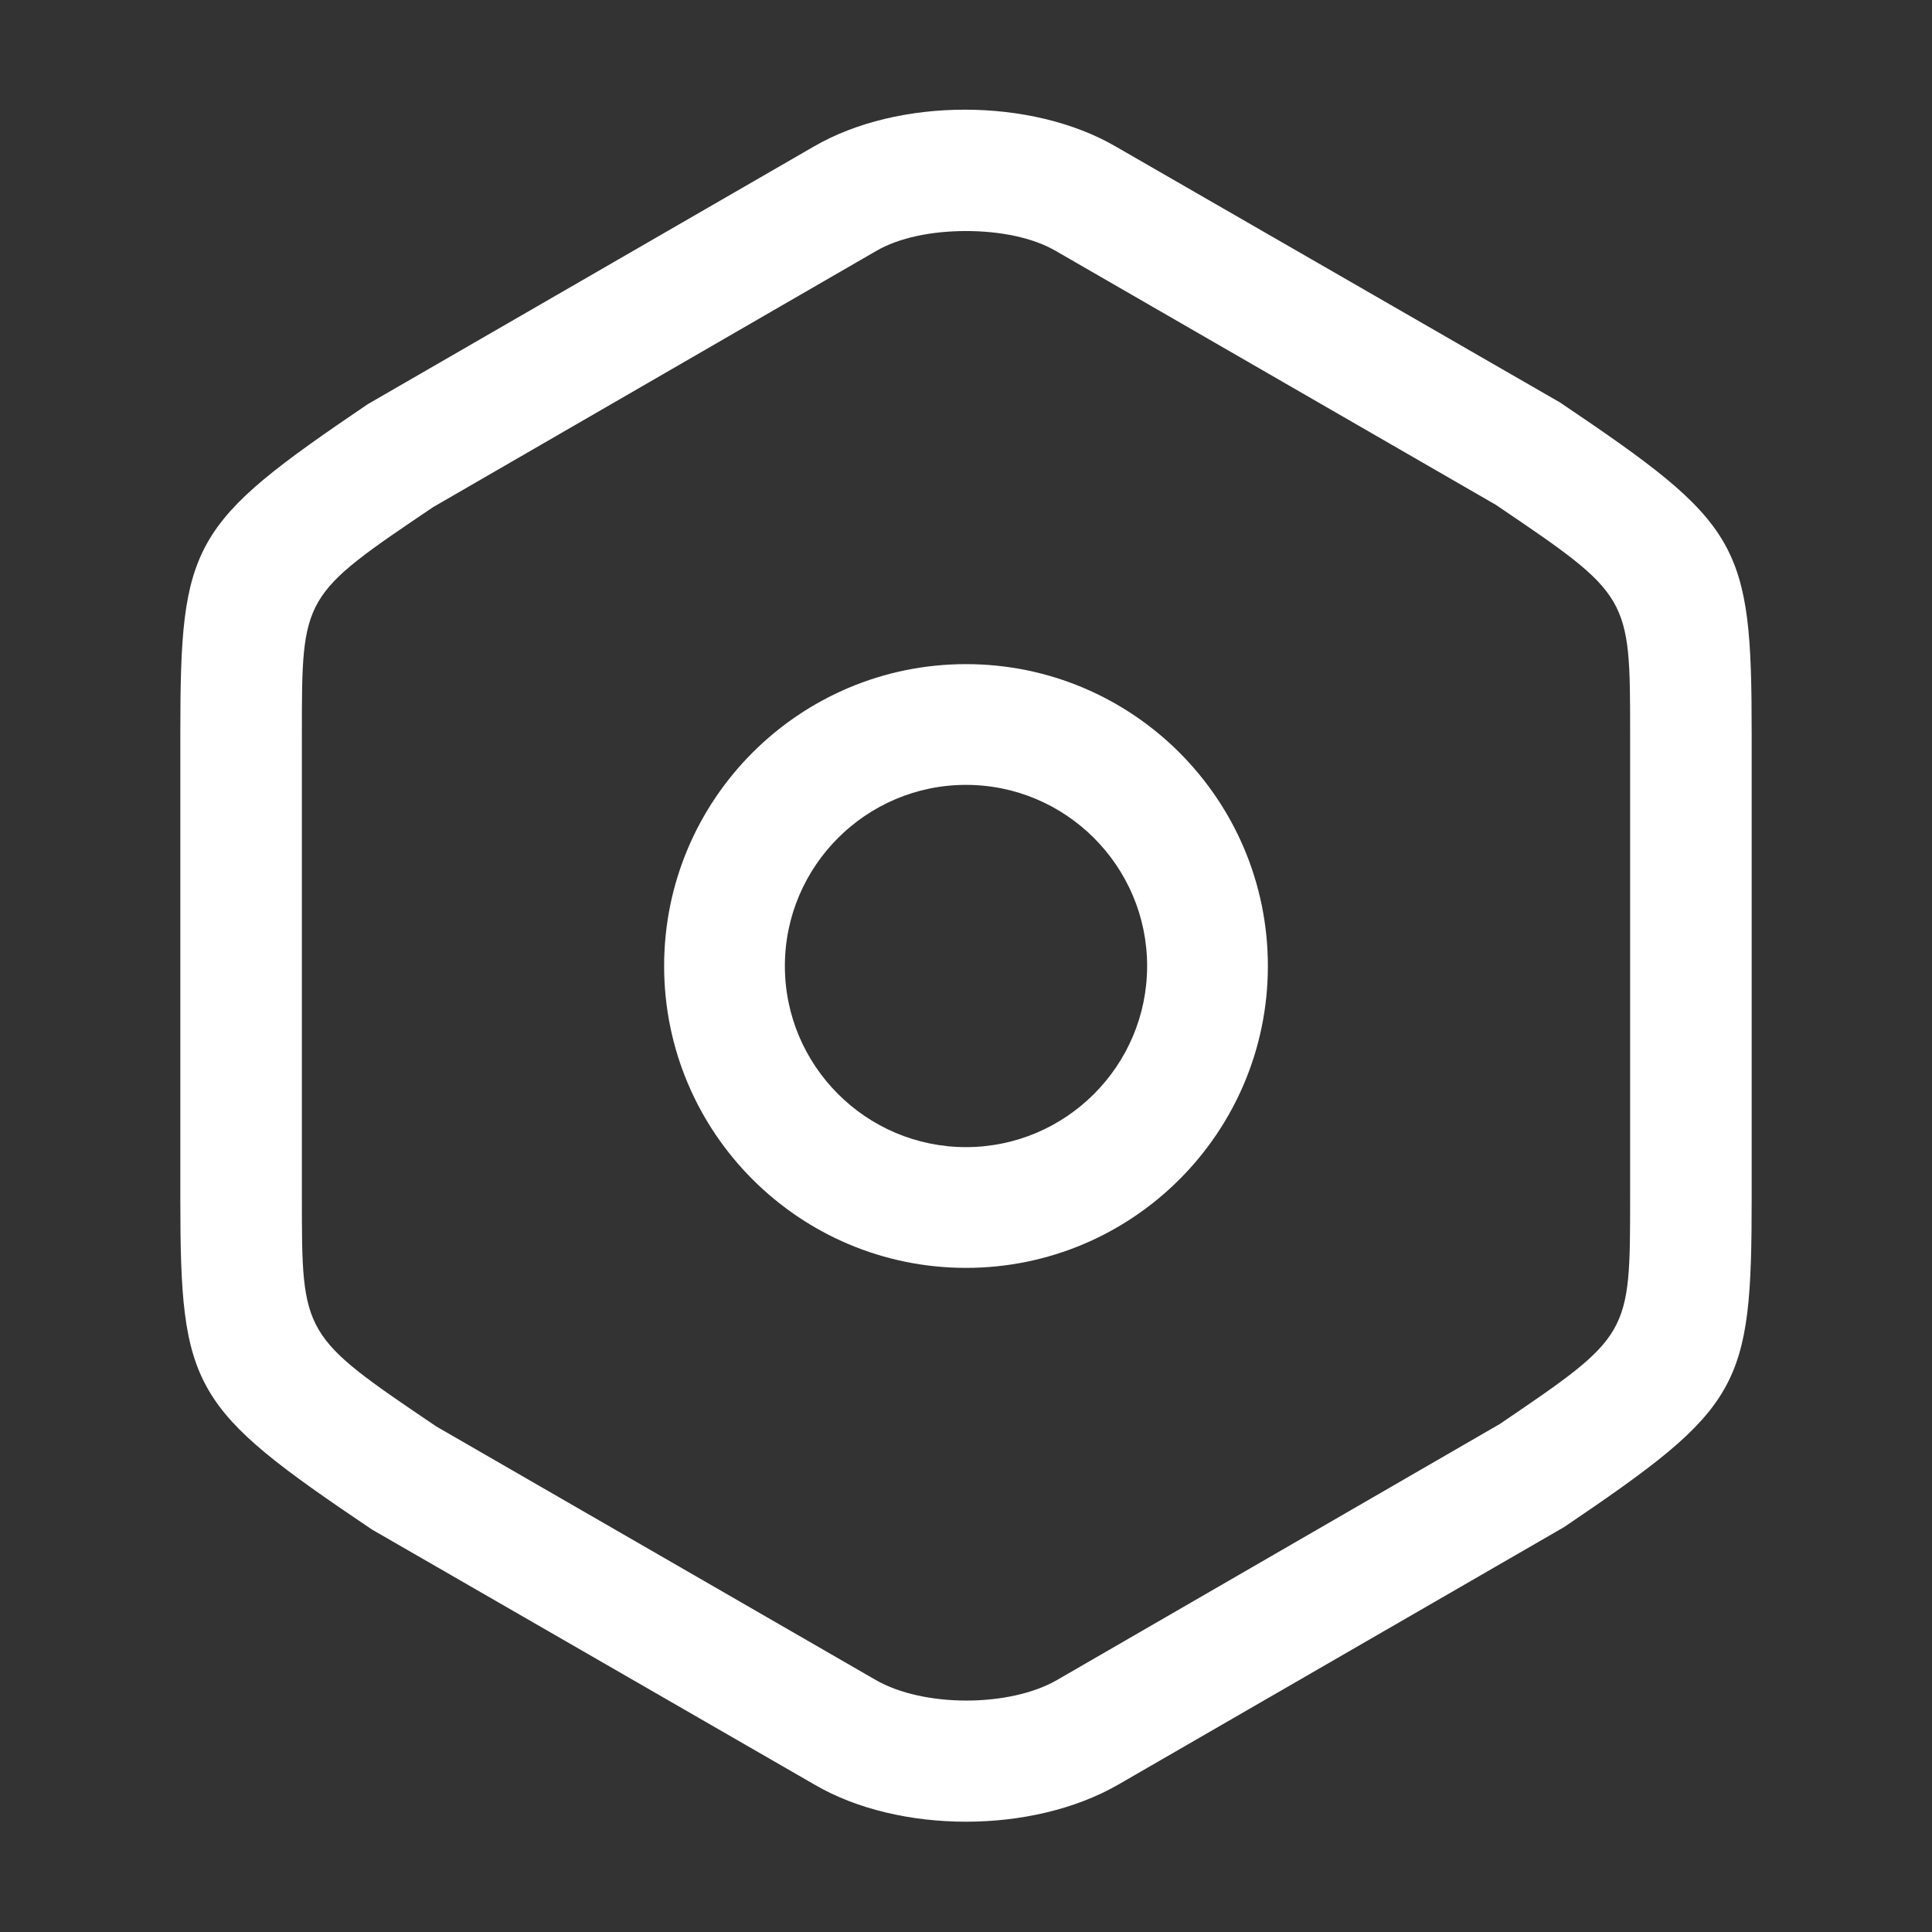 <svg width="80" height="80" viewBox="0 0 80 80" fill="none" xmlns="http://www.w3.org/2000/svg">
<rect x="0" y="0" width="80" height="80" fill="#333333" stroke="none"/>
<path d="M40 75.433C37.767 75.433 35.5 74.933 33.733 73.9L15.4 63.333C7.933 58.3 7.467 57.533 7.467 49.633V30.367C7.467 22.467 7.9 21.7 15.233 16.733L33.7 6.067C37.2 4.033 42.7 4.033 46.2 6.067L64.6 16.667C72.067 21.7 72.533 22.467 72.533 30.367V49.6C72.533 57.5 72.1 58.267 64.767 63.233L46.3 73.9C44.5 74.933 42.233 75.433 40 75.433ZM40 9.567C38.6 9.567 37.233 9.833 36.267 10.4L17.933 21C12.5 24.667 12.5 24.667 12.5 30.367V49.6C12.5 55.3 12.5 55.3 18.067 59.067L36.267 69.567C38.233 70.7 41.8 70.7 43.767 69.567L62.1 58.967C67.5 55.3 67.5 55.3 67.5 49.6V30.367C67.5 24.667 67.5 24.667 61.933 20.9L43.733 10.4C42.767 9.833 41.4 9.567 40 9.567Z" fill="white"/>
<path d="M40 52.5C33.1 52.5 27.5 46.9 27.5 40C27.5 33.1 33.1 27.5 40 27.5C46.9 27.5 52.5 33.1 52.5 40C52.5 46.9 46.9 52.5 40 52.5ZM40 32.5C35.867 32.5 32.5 35.867 32.5 40C32.5 44.133 35.867 47.5 40 47.5C44.133 47.5 47.5 44.133 47.5 40C47.5 35.867 44.133 32.5 40 32.5Z" fill="white"/>
</svg>
